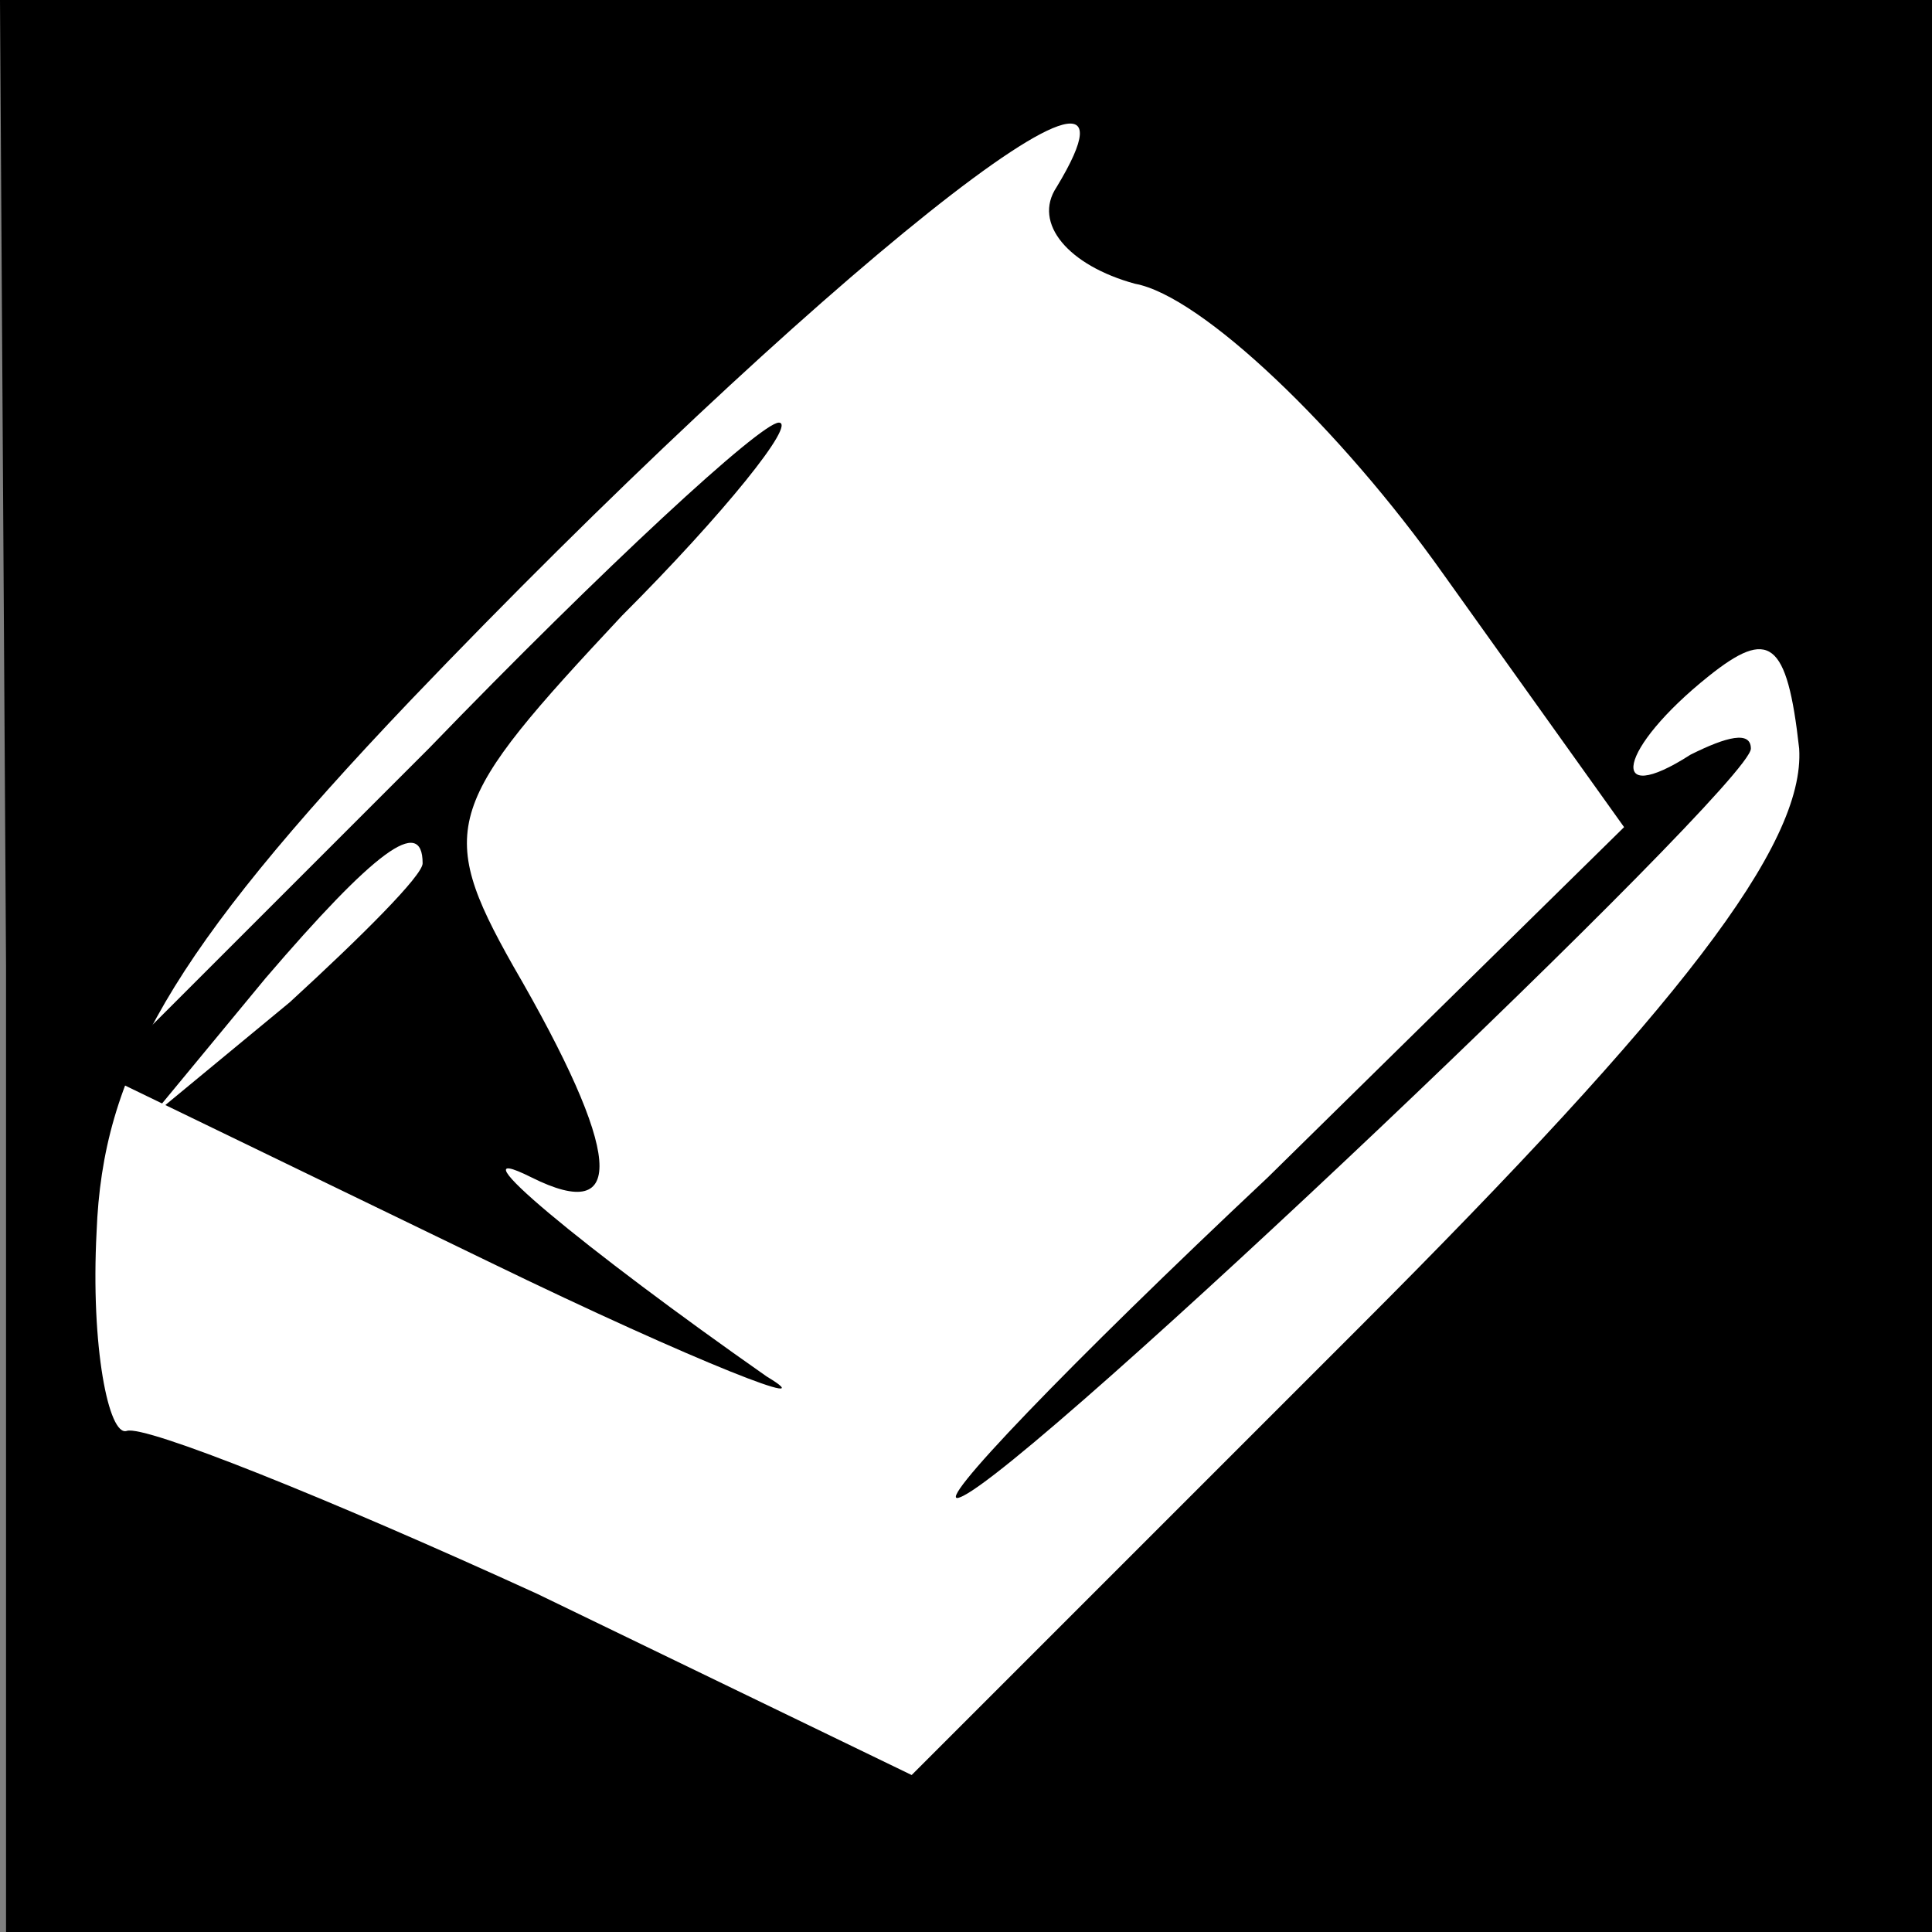 <?xml version="1.0" standalone="no"?>
<!DOCTYPE svg PUBLIC "-//W3C//DTD SVG 20010904//EN"
 "http://www.w3.org/TR/2001/REC-SVG-20010904/DTD/svg10.dtd">
<svg version="1.0" xmlns="http://www.w3.org/2000/svg"
 width="32pt" height="32pt" viewBox="0 0 32 32"
 preserveAspectRatio="xMidYMid meet">
<rect x="0" y="0" width="32" height="32" fill="#808080" stroke="none"/>
<g transform="translate(0,32) scale(0.1,-0.1)"
fill="#000000" stroke="none">
<path fill="#000000" stroke="none" d="M1 160 l0 -160 160 0 159 0 0 160 0
160 -160 0 -160 0 1 -160z"/>
<path fill="#ffffff" stroke="none" d="M175 289 c-4 -6 2 -13 13 -16 11 -2 34
-24 51 -48 l30 -42 -59 -58 c-33 -31 -56 -55 -51 -53 11 4 131 118 131 124 0
3 -4 2 -10 -1 -14 -9 -12 1 3 13 10 8 13 6 15 -12 1 -16 -20 -43 -73 -96 l-74
-74 -62 30 c-35 16 -65 28 -68 27 -3 -1 -6 14 -5 33 1 26 12 46 52 88 66 69
127 118 107 85z"/>
<path fill="#000000" stroke="none" d="M71 196 l-54 -54 64 -31 c35 -17 56
-25 46 -19 -30 21 -53 40 -39 33 16 -8 15 4 -3 35 -13 23 -11 27 18 58 17 17
29 32 26 32 -3 0 -29 -24 -58 -54z"/>
<path fill="#ffffff" stroke="none" d="M70 177 c0 -2 -10 -12 -22 -23 l-23
-19 19 23 c18 21 26 27 26 19z"/>
</g>
</svg>
